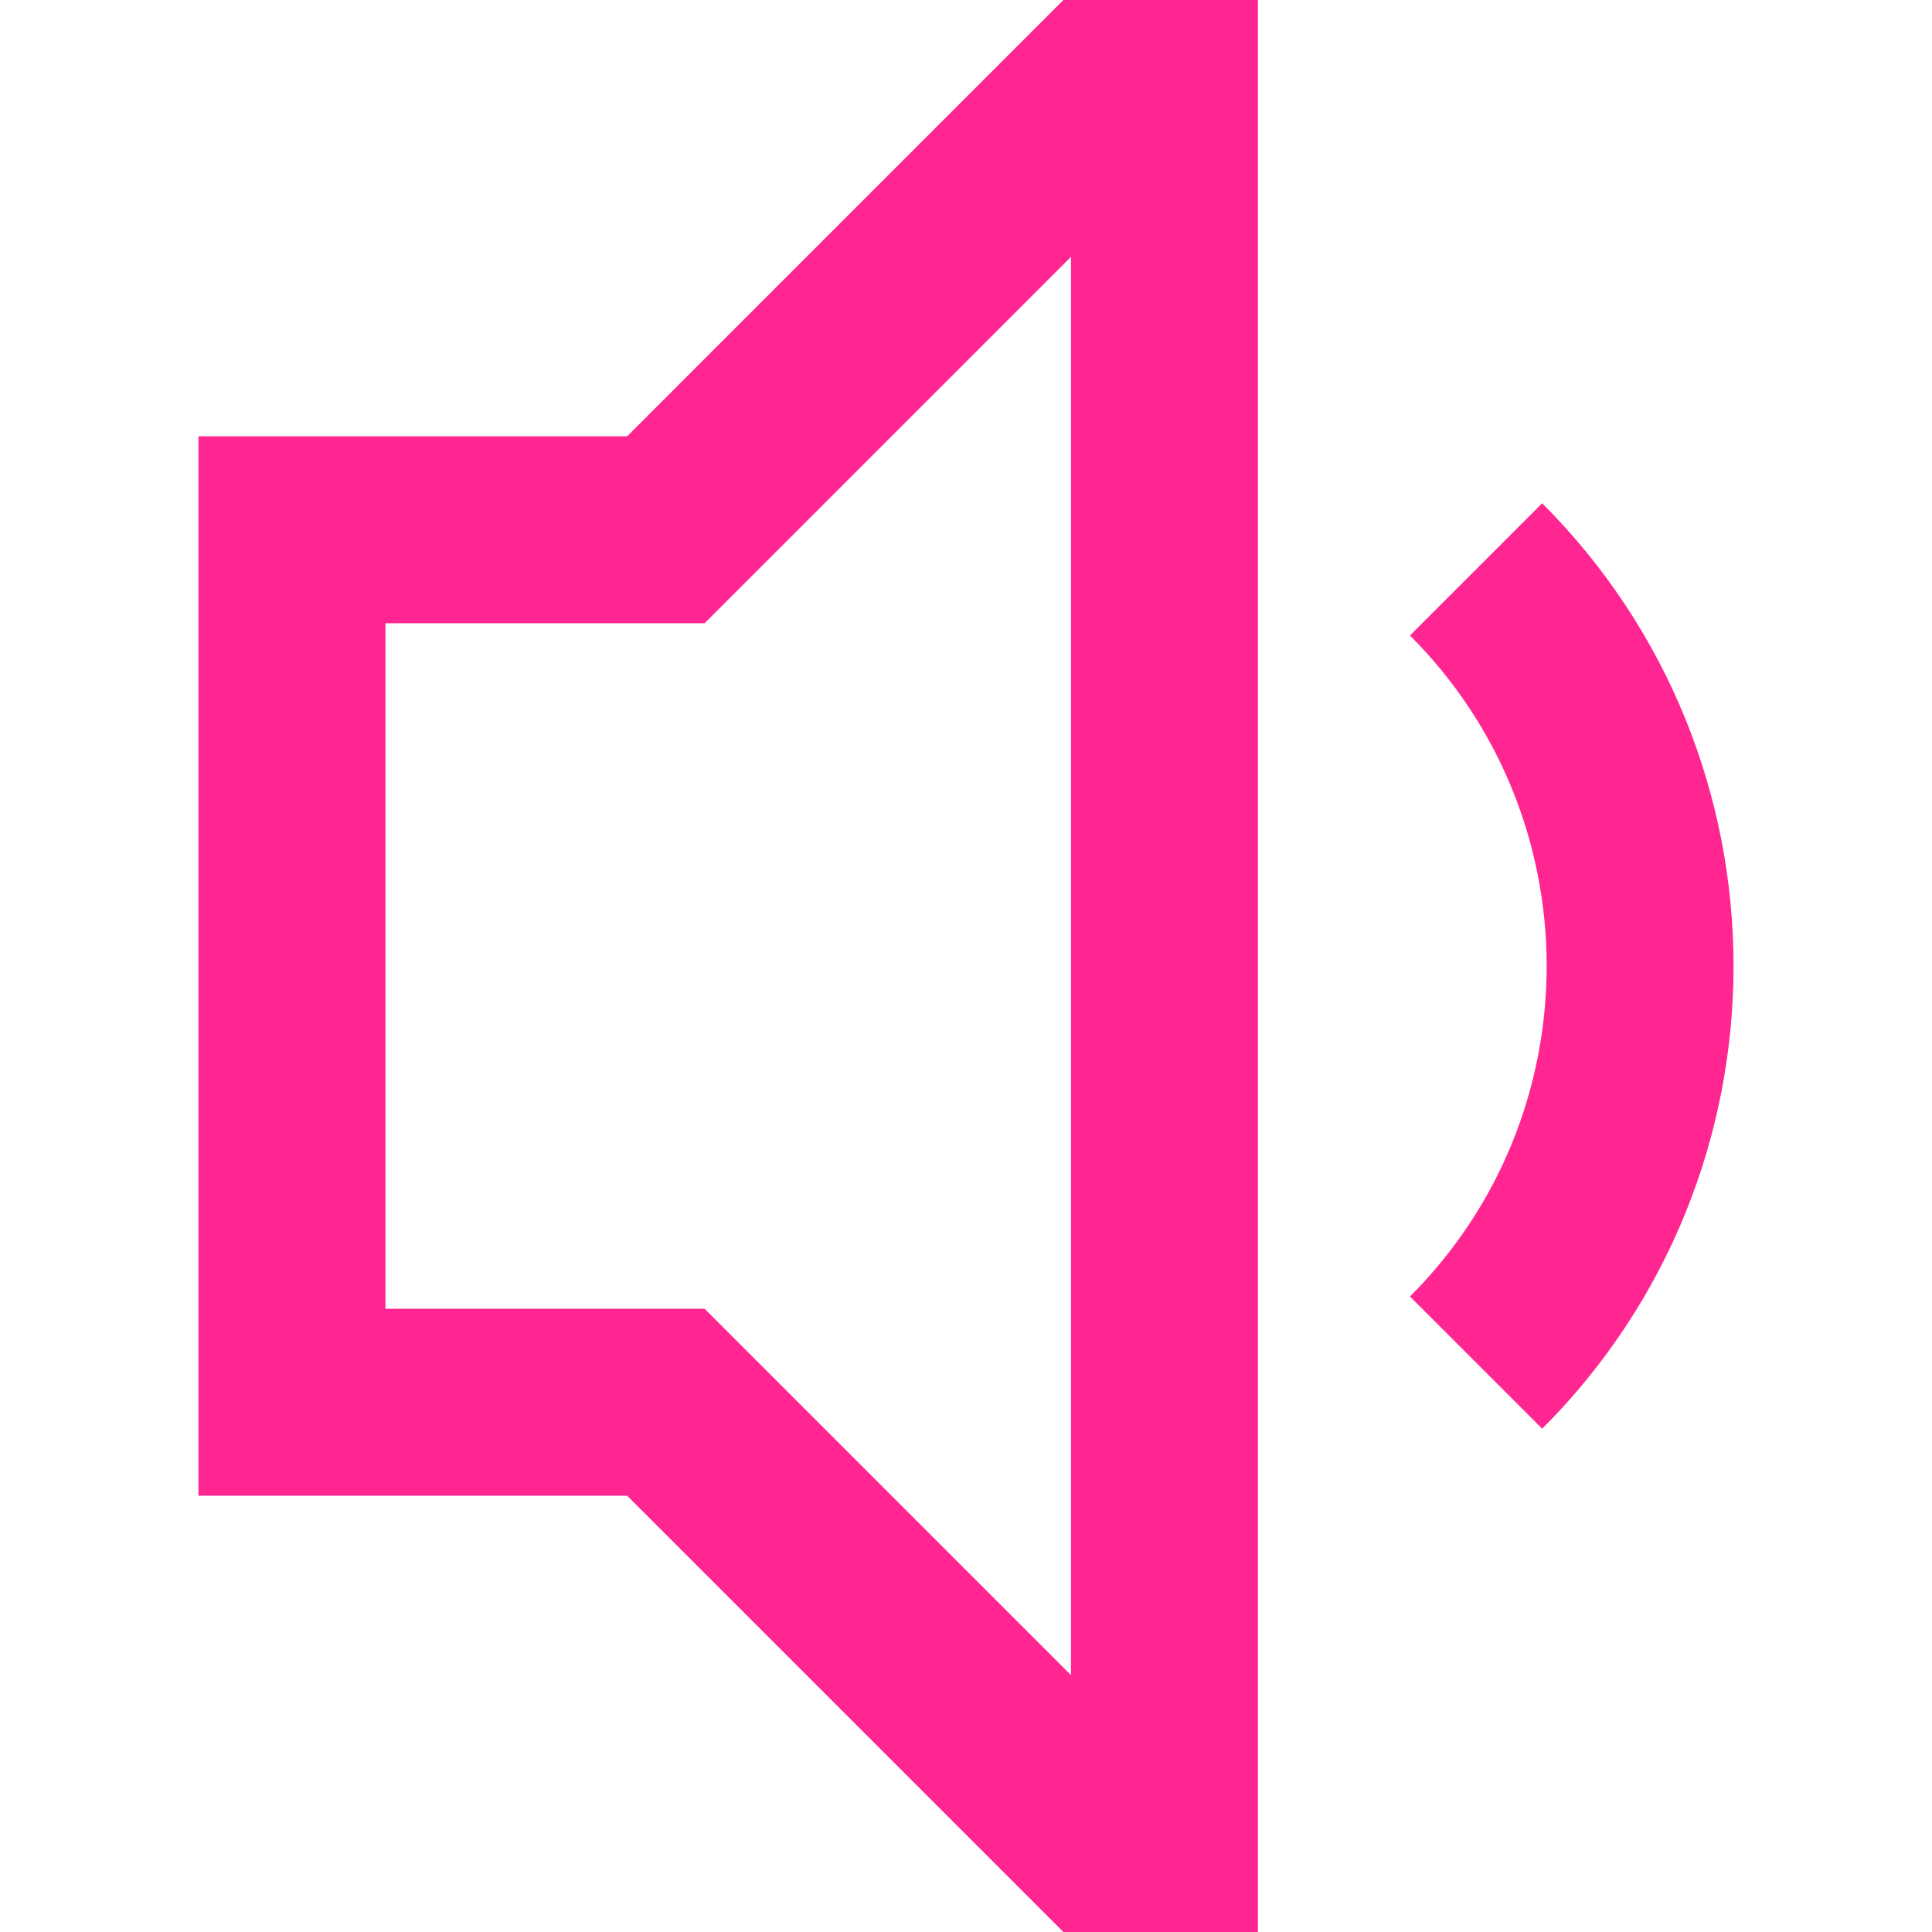 <?xml version="1.0" encoding="iso-8859-1"?>
<!-- Generator: Adobe Illustrator 19.0.0, SVG Export Plug-In . SVG Version: 6.00 Build 0)  -->
<svg version="1.1" id="Layer_1" xmlns="http://www.w3.org/2000/svg" xmlns:xlink="http://www.w3.org/1999/xlink" x="0px" y="0px"
	 viewBox="0 0 512 512" style="enable-background:new 0 0 512 512;" fill="#FF2692" xml:space="preserve">
<g>
	<g>
		<path d="M281.817,0L166.206,115.613H52.595v280.774h113.61L281.817,512h51.552V0H281.817z M283.82,443.932l-97.093-97.093h-84.584
			V165.161h84.584l97.093-97.093V443.932z"/>
	</g>
</g>
<g>
	<g>
		<path d="M408.694,133.374l-35.036,35.036c48.297,48.298,48.297,126.884,0,175.18l35.036,35.036
			C476.309,311.01,476.309,200.99,408.694,133.374z"/>
	</g>
</g>
<g>
</g>
<g>
</g>
<g>
</g>
<g>
</g>
<g>
</g>
<g>
</g>
<g>
</g>
<g>
</g>
<g>
</g>
<g>
</g>
<g>
</g>
<g>
</g>
<g>
</g>
<g>
</g>
<g>
</g>
</svg>

